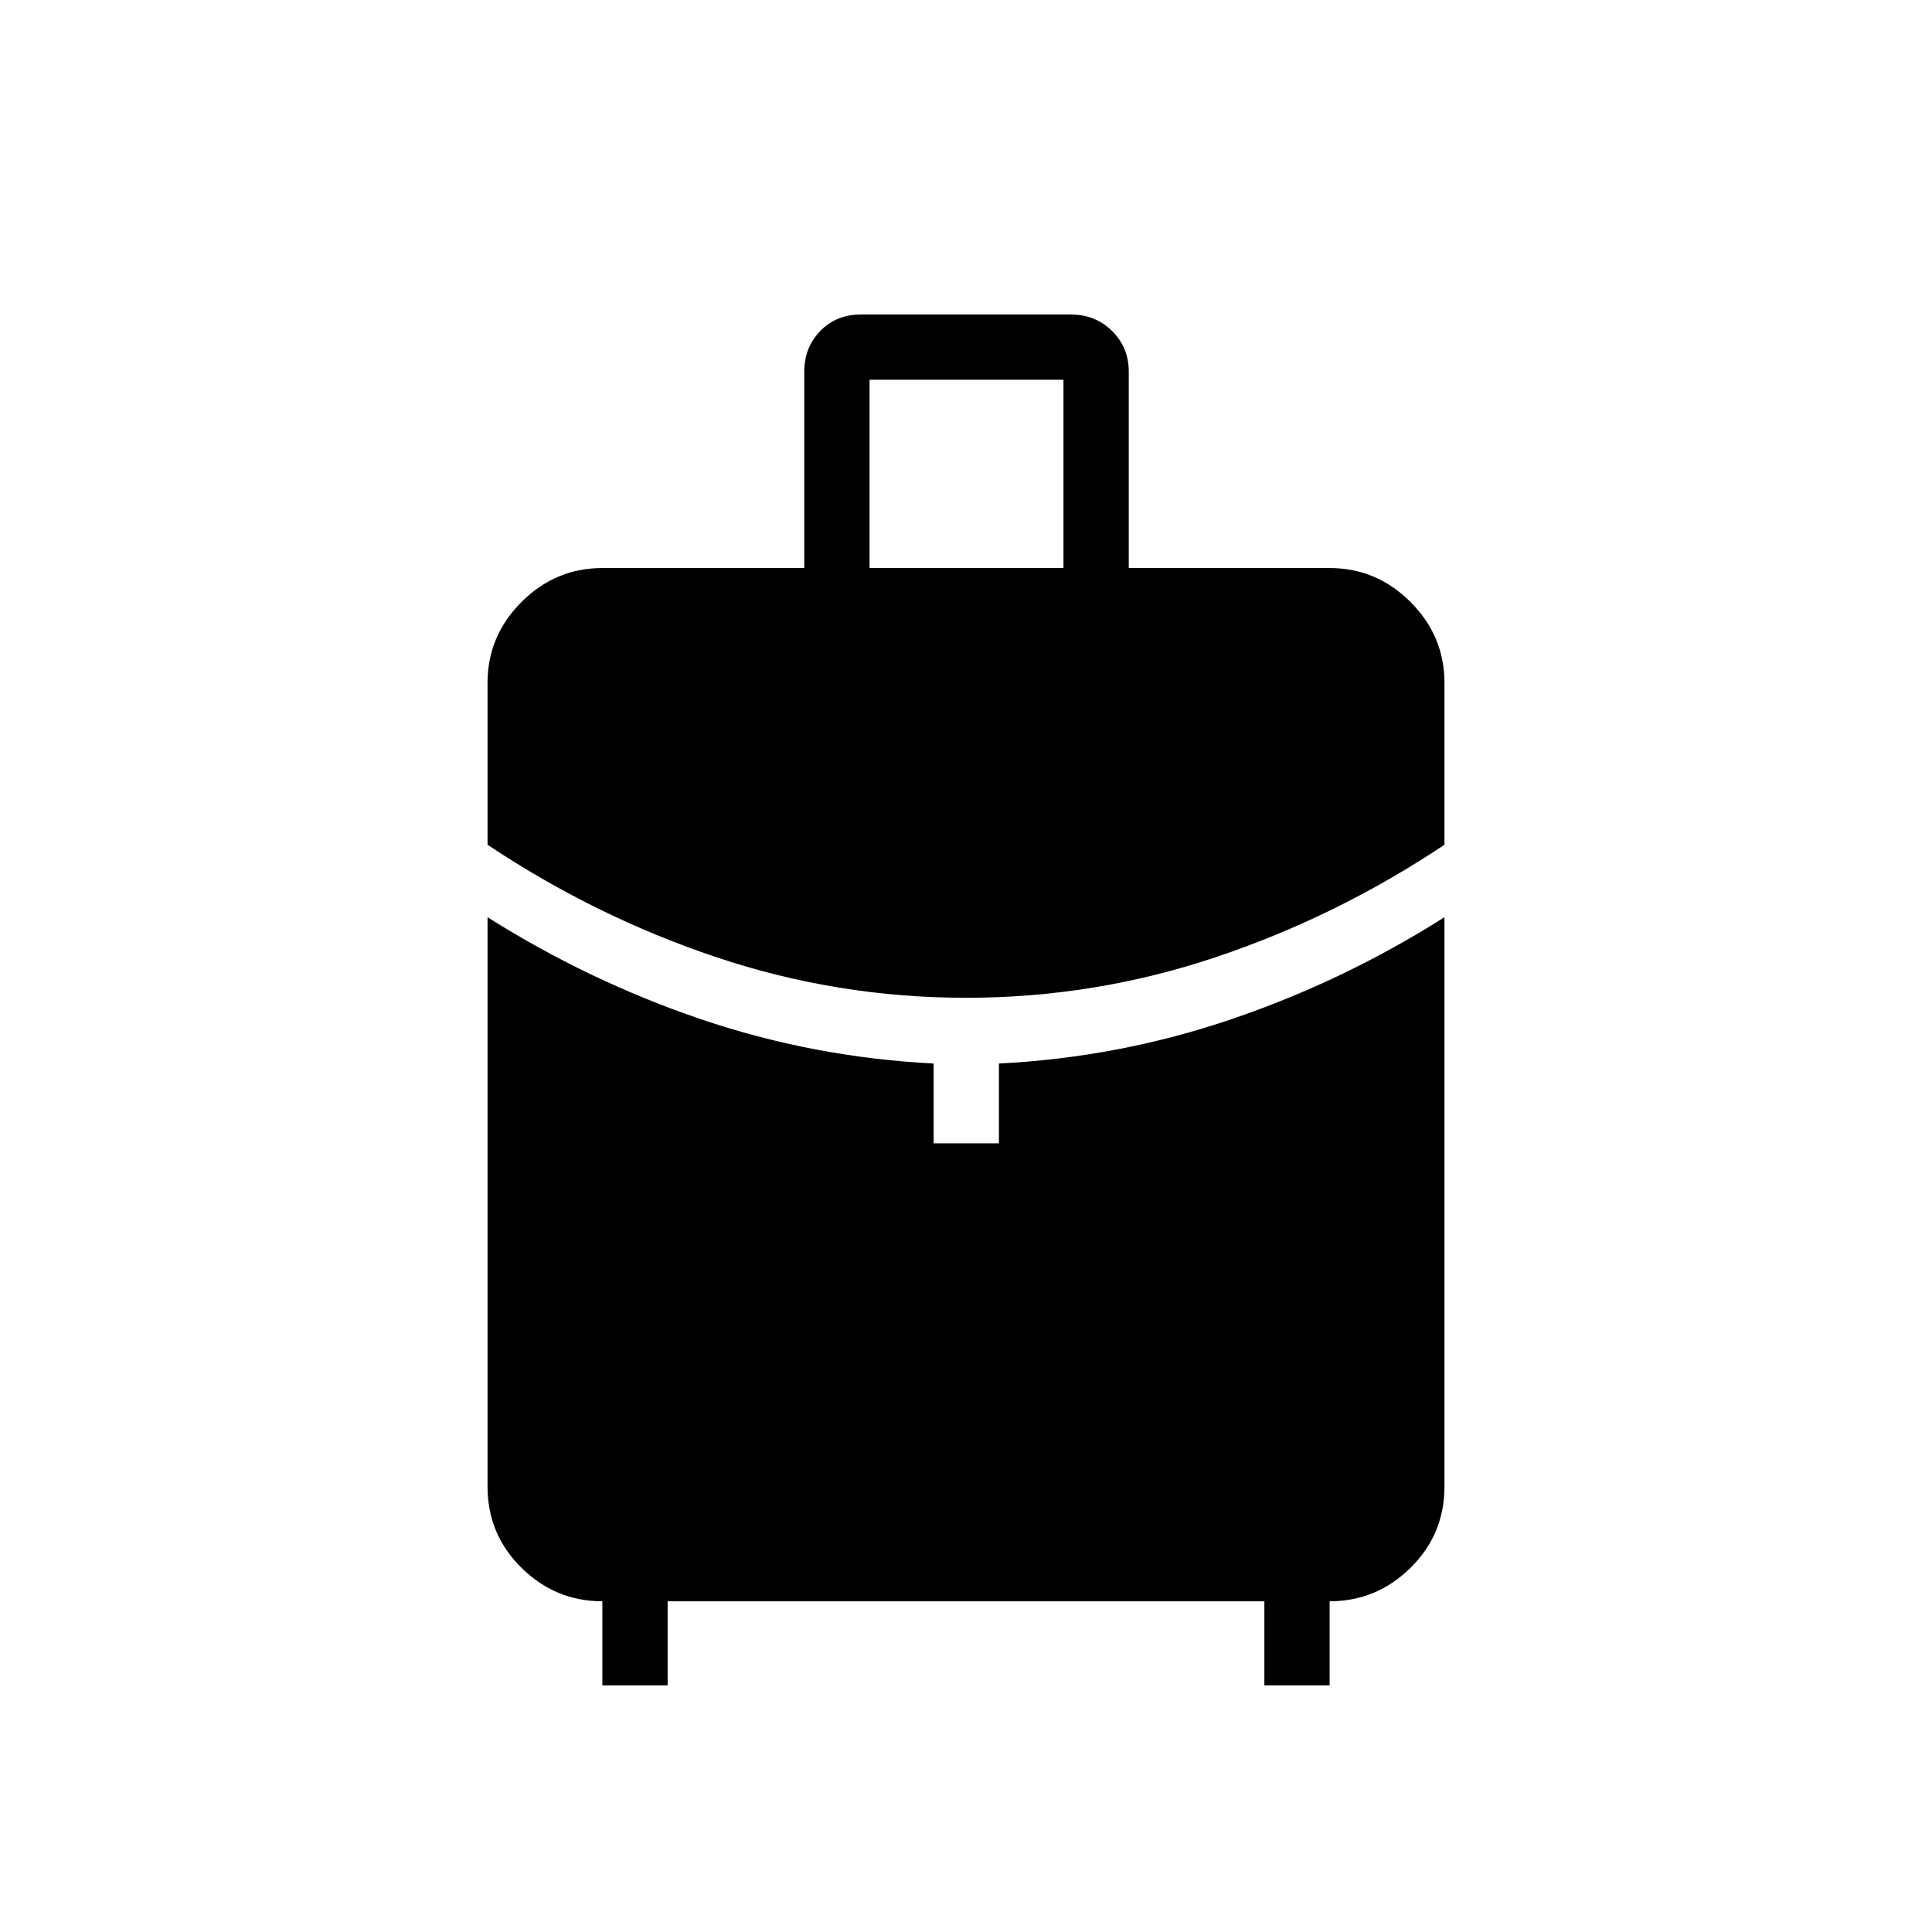 <svg xmlns="http://www.w3.org/2000/svg" height="40" viewBox="0 -960 960 960" width="40"><path d="M432.077-677.744h96.359v-93.564h-96.359v93.564Zm47.926 213.539q-63.901 0-124.035-20.154-60.135-20.154-113.712-55.885v-80.449q0-23.303 16.874-40.177t40.177-16.874h100.334v-97.59q0-11.996 7.942-20.203 7.943-8.207 20.44-8.207h103.788q12.497 0 20.779 8.207t8.282 20.203v97.59h99.821q23.303 0 40.177 16.874t16.874 40.177v80.449q-53.577 35.731-113.709 55.885-60.131 20.154-124.032 20.154ZM299.307-122.538v-41.795q-23.303 0-40.177-16.618t-16.874-40.433v-282.86q50.338 31.778 106.097 50.706 55.76 18.927 115.57 21.997v39.644h32.436v-39.637q59.577-3.017 115.49-22.02t105.895-50.69v282.86q0 23.815-16.874 40.433t-40.177 16.618v41.795h-32.436v-41.795H331.743v41.795h-32.436Z"/></svg>
